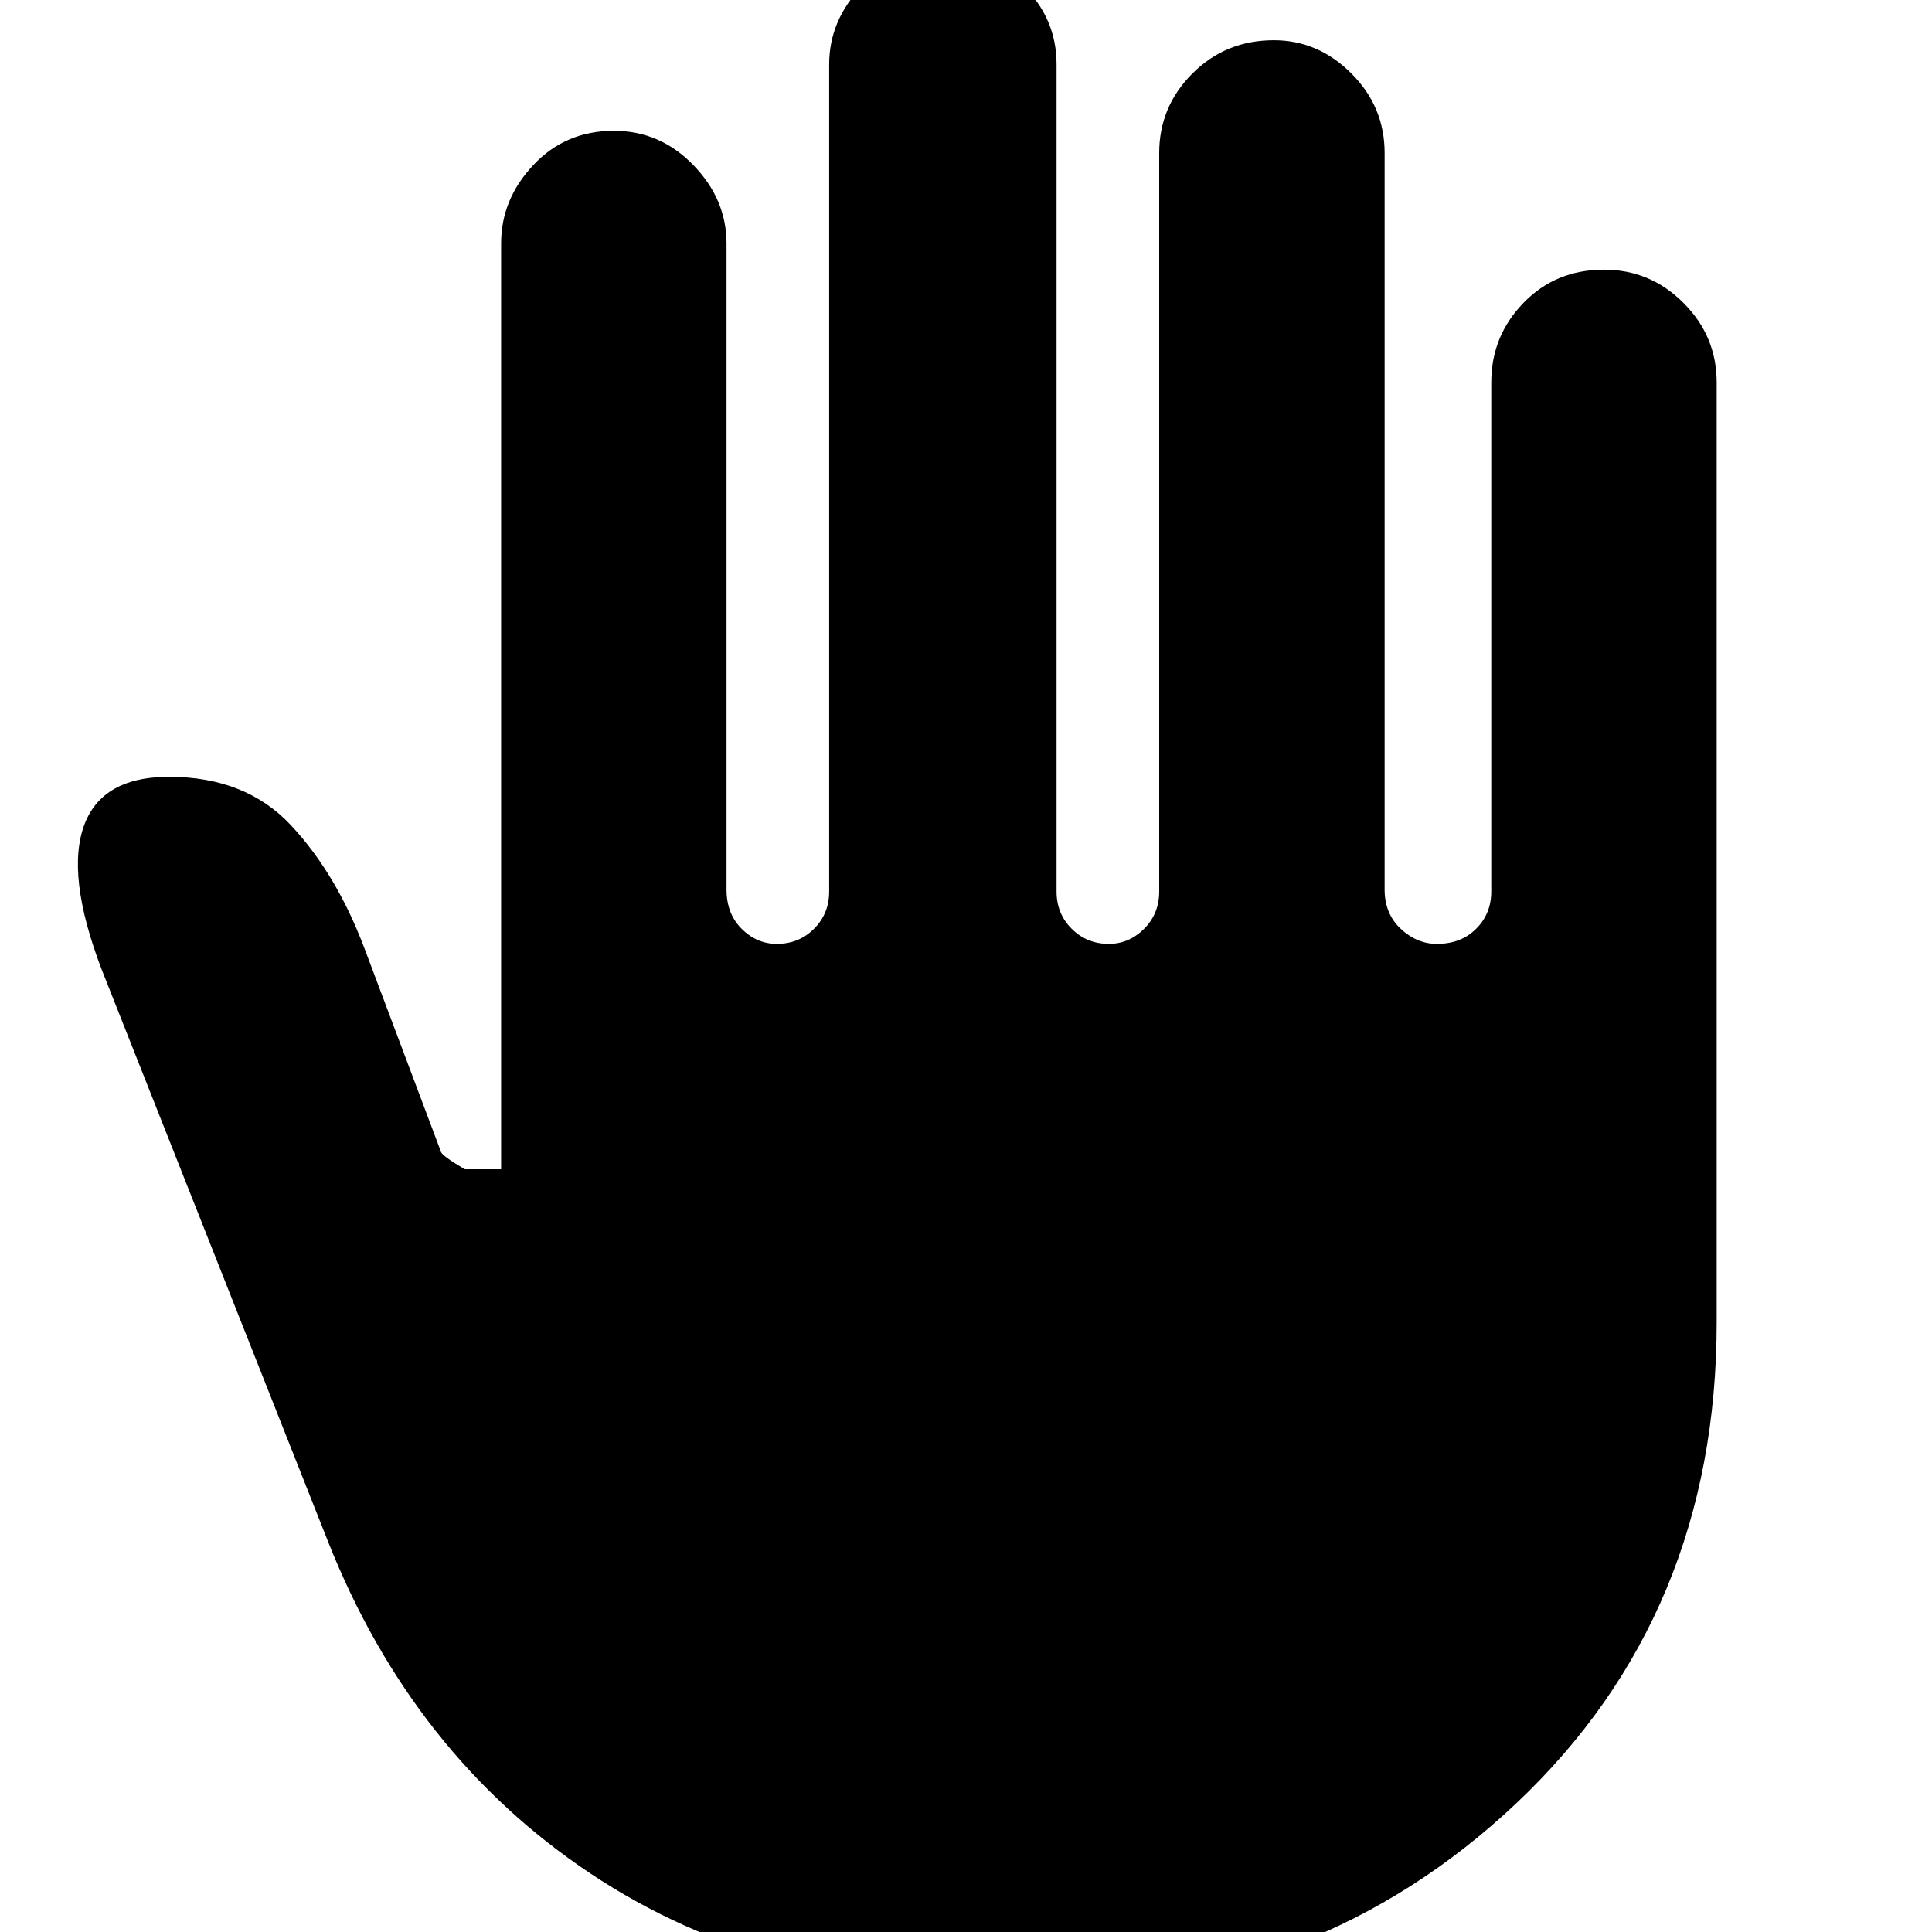 <svg xmlns="http://www.w3.org/2000/svg" height="40" width="40"><path d="M21.25 41.25q-5.333 0-9.021-2.458-3.687-2.459-5.437-6.875L2.208 20.333q-.833-2.041-.5-3.145.334-1.105 1.792-1.105 1.583 0 2.521 1 .937 1 1.521 2.542l1.583 4.208q0 .084.5.375h.75V5.042q0-.917.667-1.625.666-.709 1.666-.709.959 0 1.646.709.688.708.688 1.625v13.375q0 .5.312.812.313.313.729.313.459 0 .771-.313.313-.312.313-.771V1.333q0-.916.687-1.625Q18.542-1 19.542-1q.916 0 1.625.688.708.687.708 1.645v17.125q0 .459.313.771.312.313.77.313.417 0 .73-.313.312-.312.312-.771V3.167q0-.959.688-1.646.687-.688 1.687-.688.917 0 1.604.688.688.687.688 1.646v15.25q0 .5.333.812.333.313.75.313.5 0 .812-.313.313-.312.313-.771V7.917q0-.959.667-1.646.666-.688 1.666-.688.959 0 1.646.688.688.687.688 1.646v19.458q0 6.042-4.146 9.958Q27.25 41.25 21.25 41.25Z"/></svg>